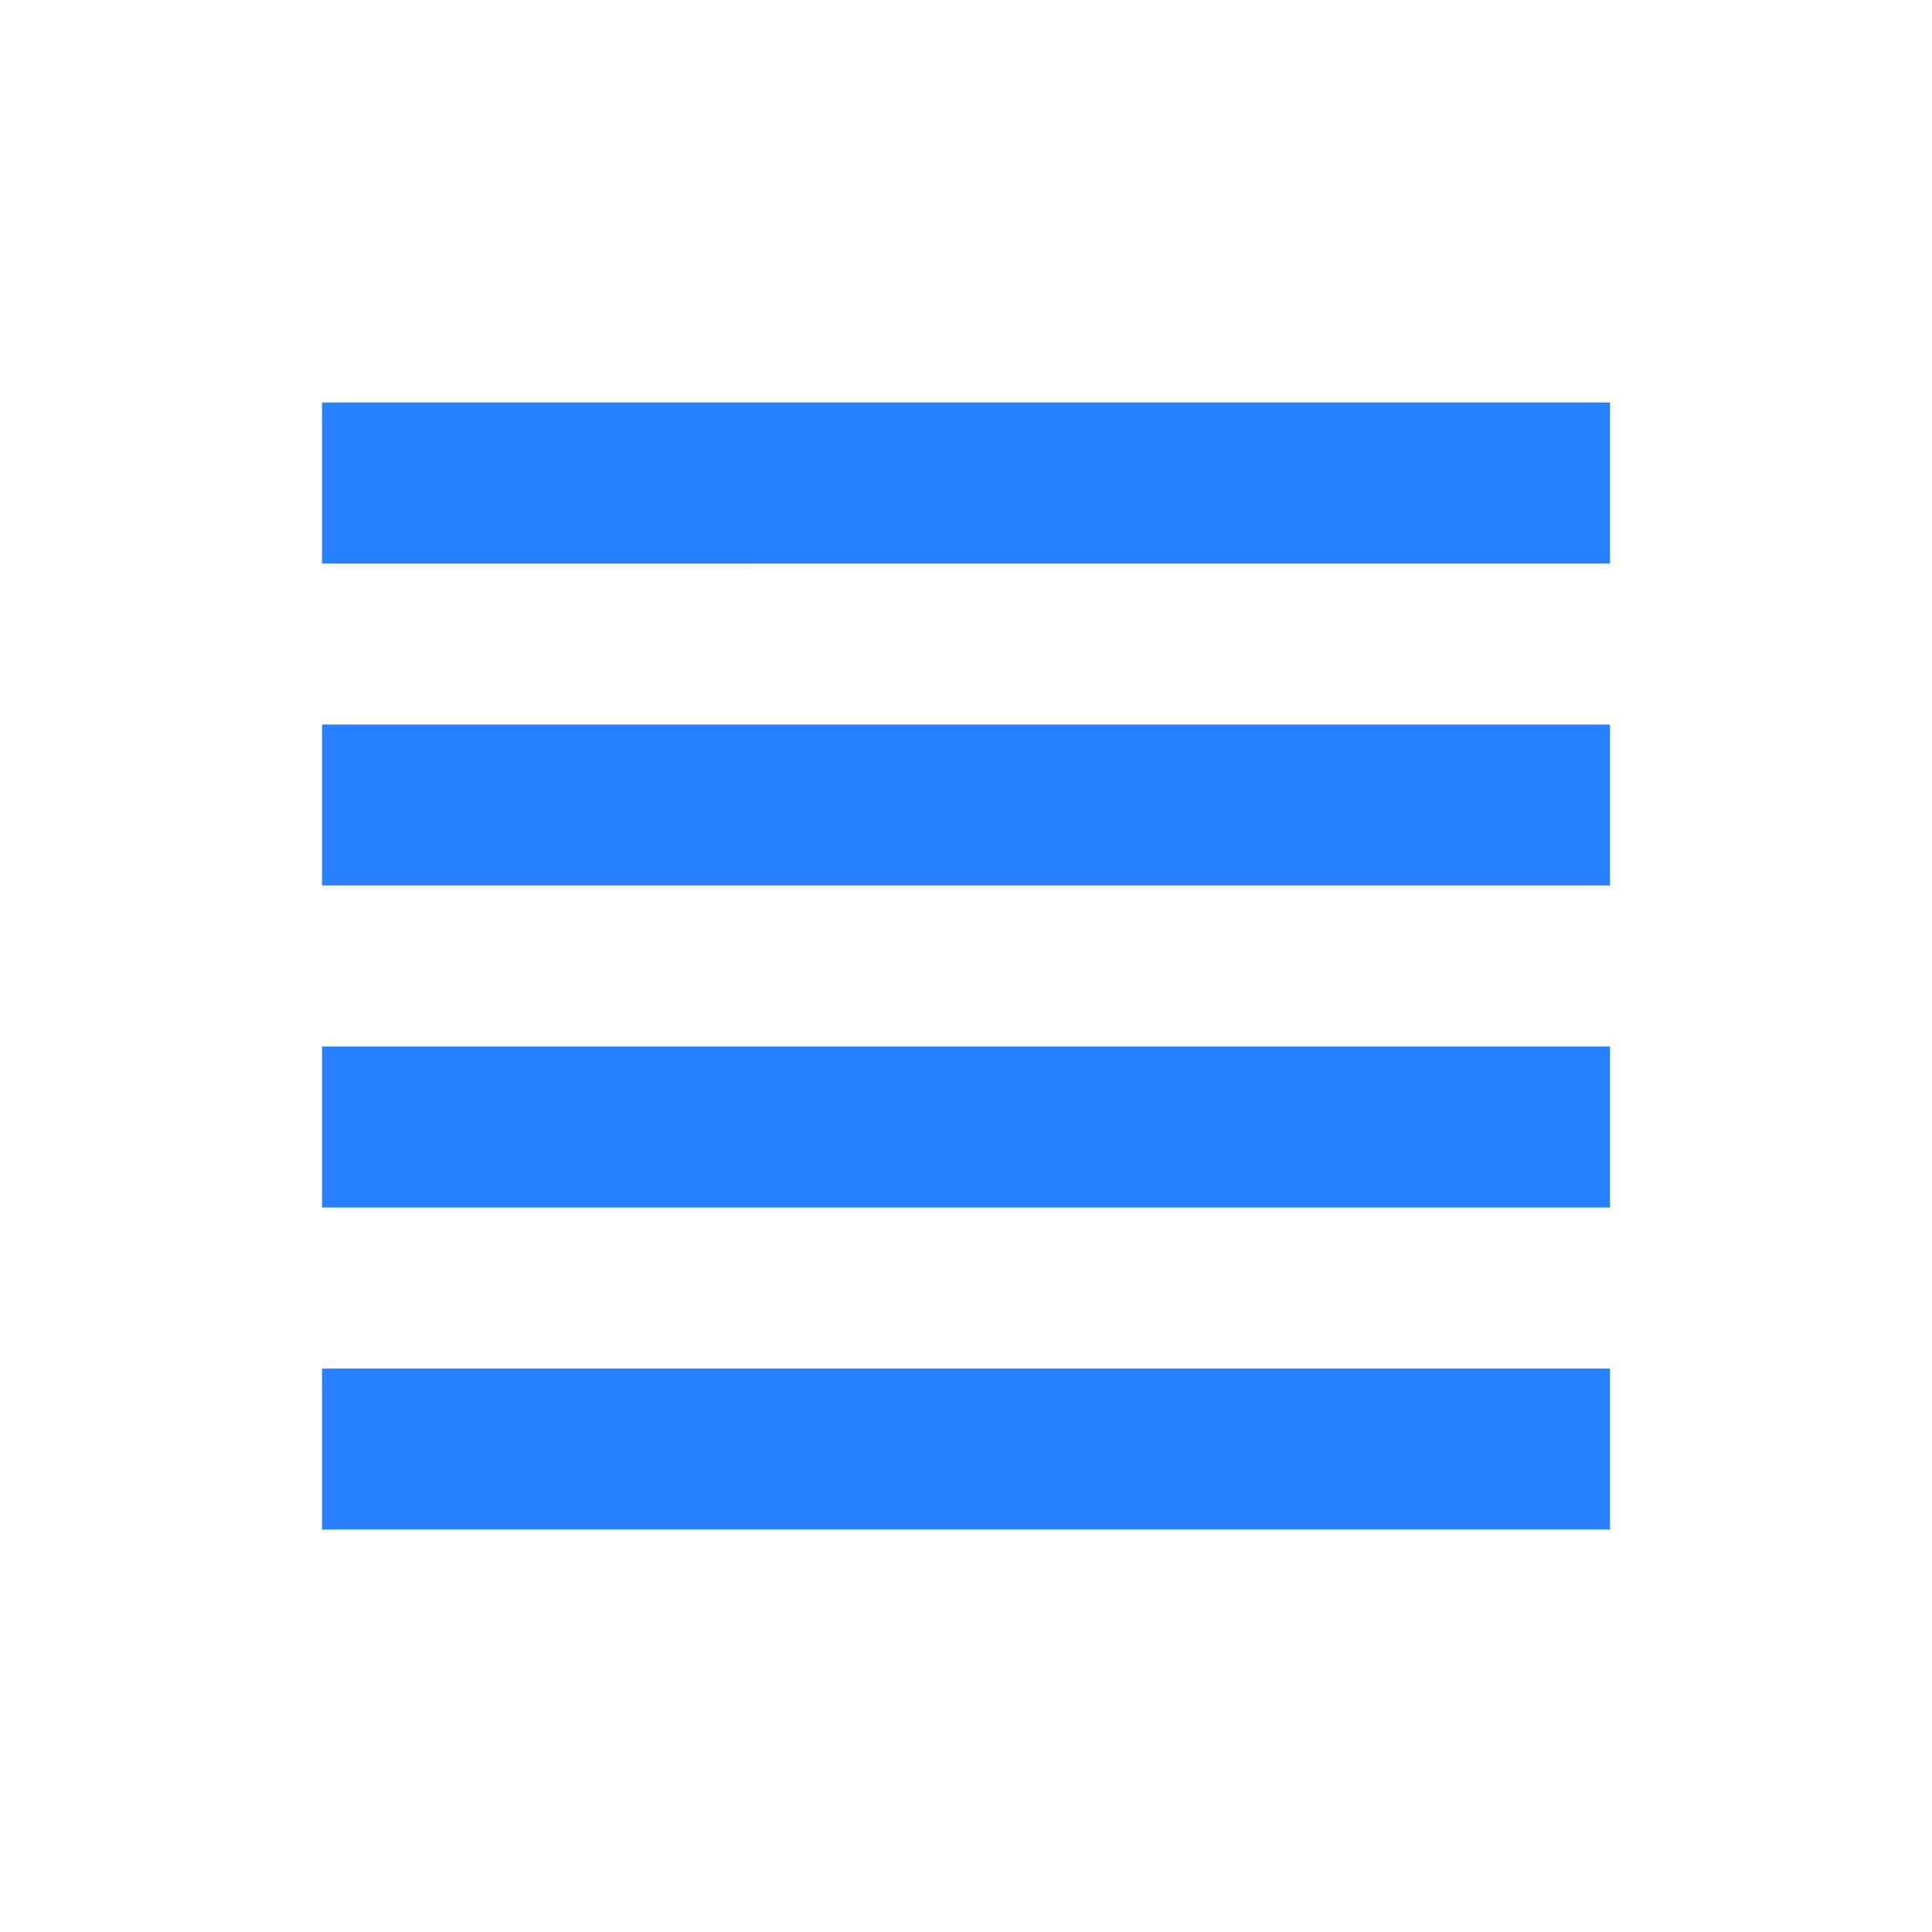 
<svg width="24" height="24" viewBox="0 0 24 24" xmlns="http://www.w3.org/2000/svg"><title>icon-mode-list-act</title><g fill="none" fill-rule="evenodd"><path d="M2 2h20v20H2z"/><path d="M4 5h16v2H4V5zm0 4h16v2H4V9zm0 4h16v2H4v-2zm0 4h16v2H4v-2z" fill="#2980FF"/></g></svg>
